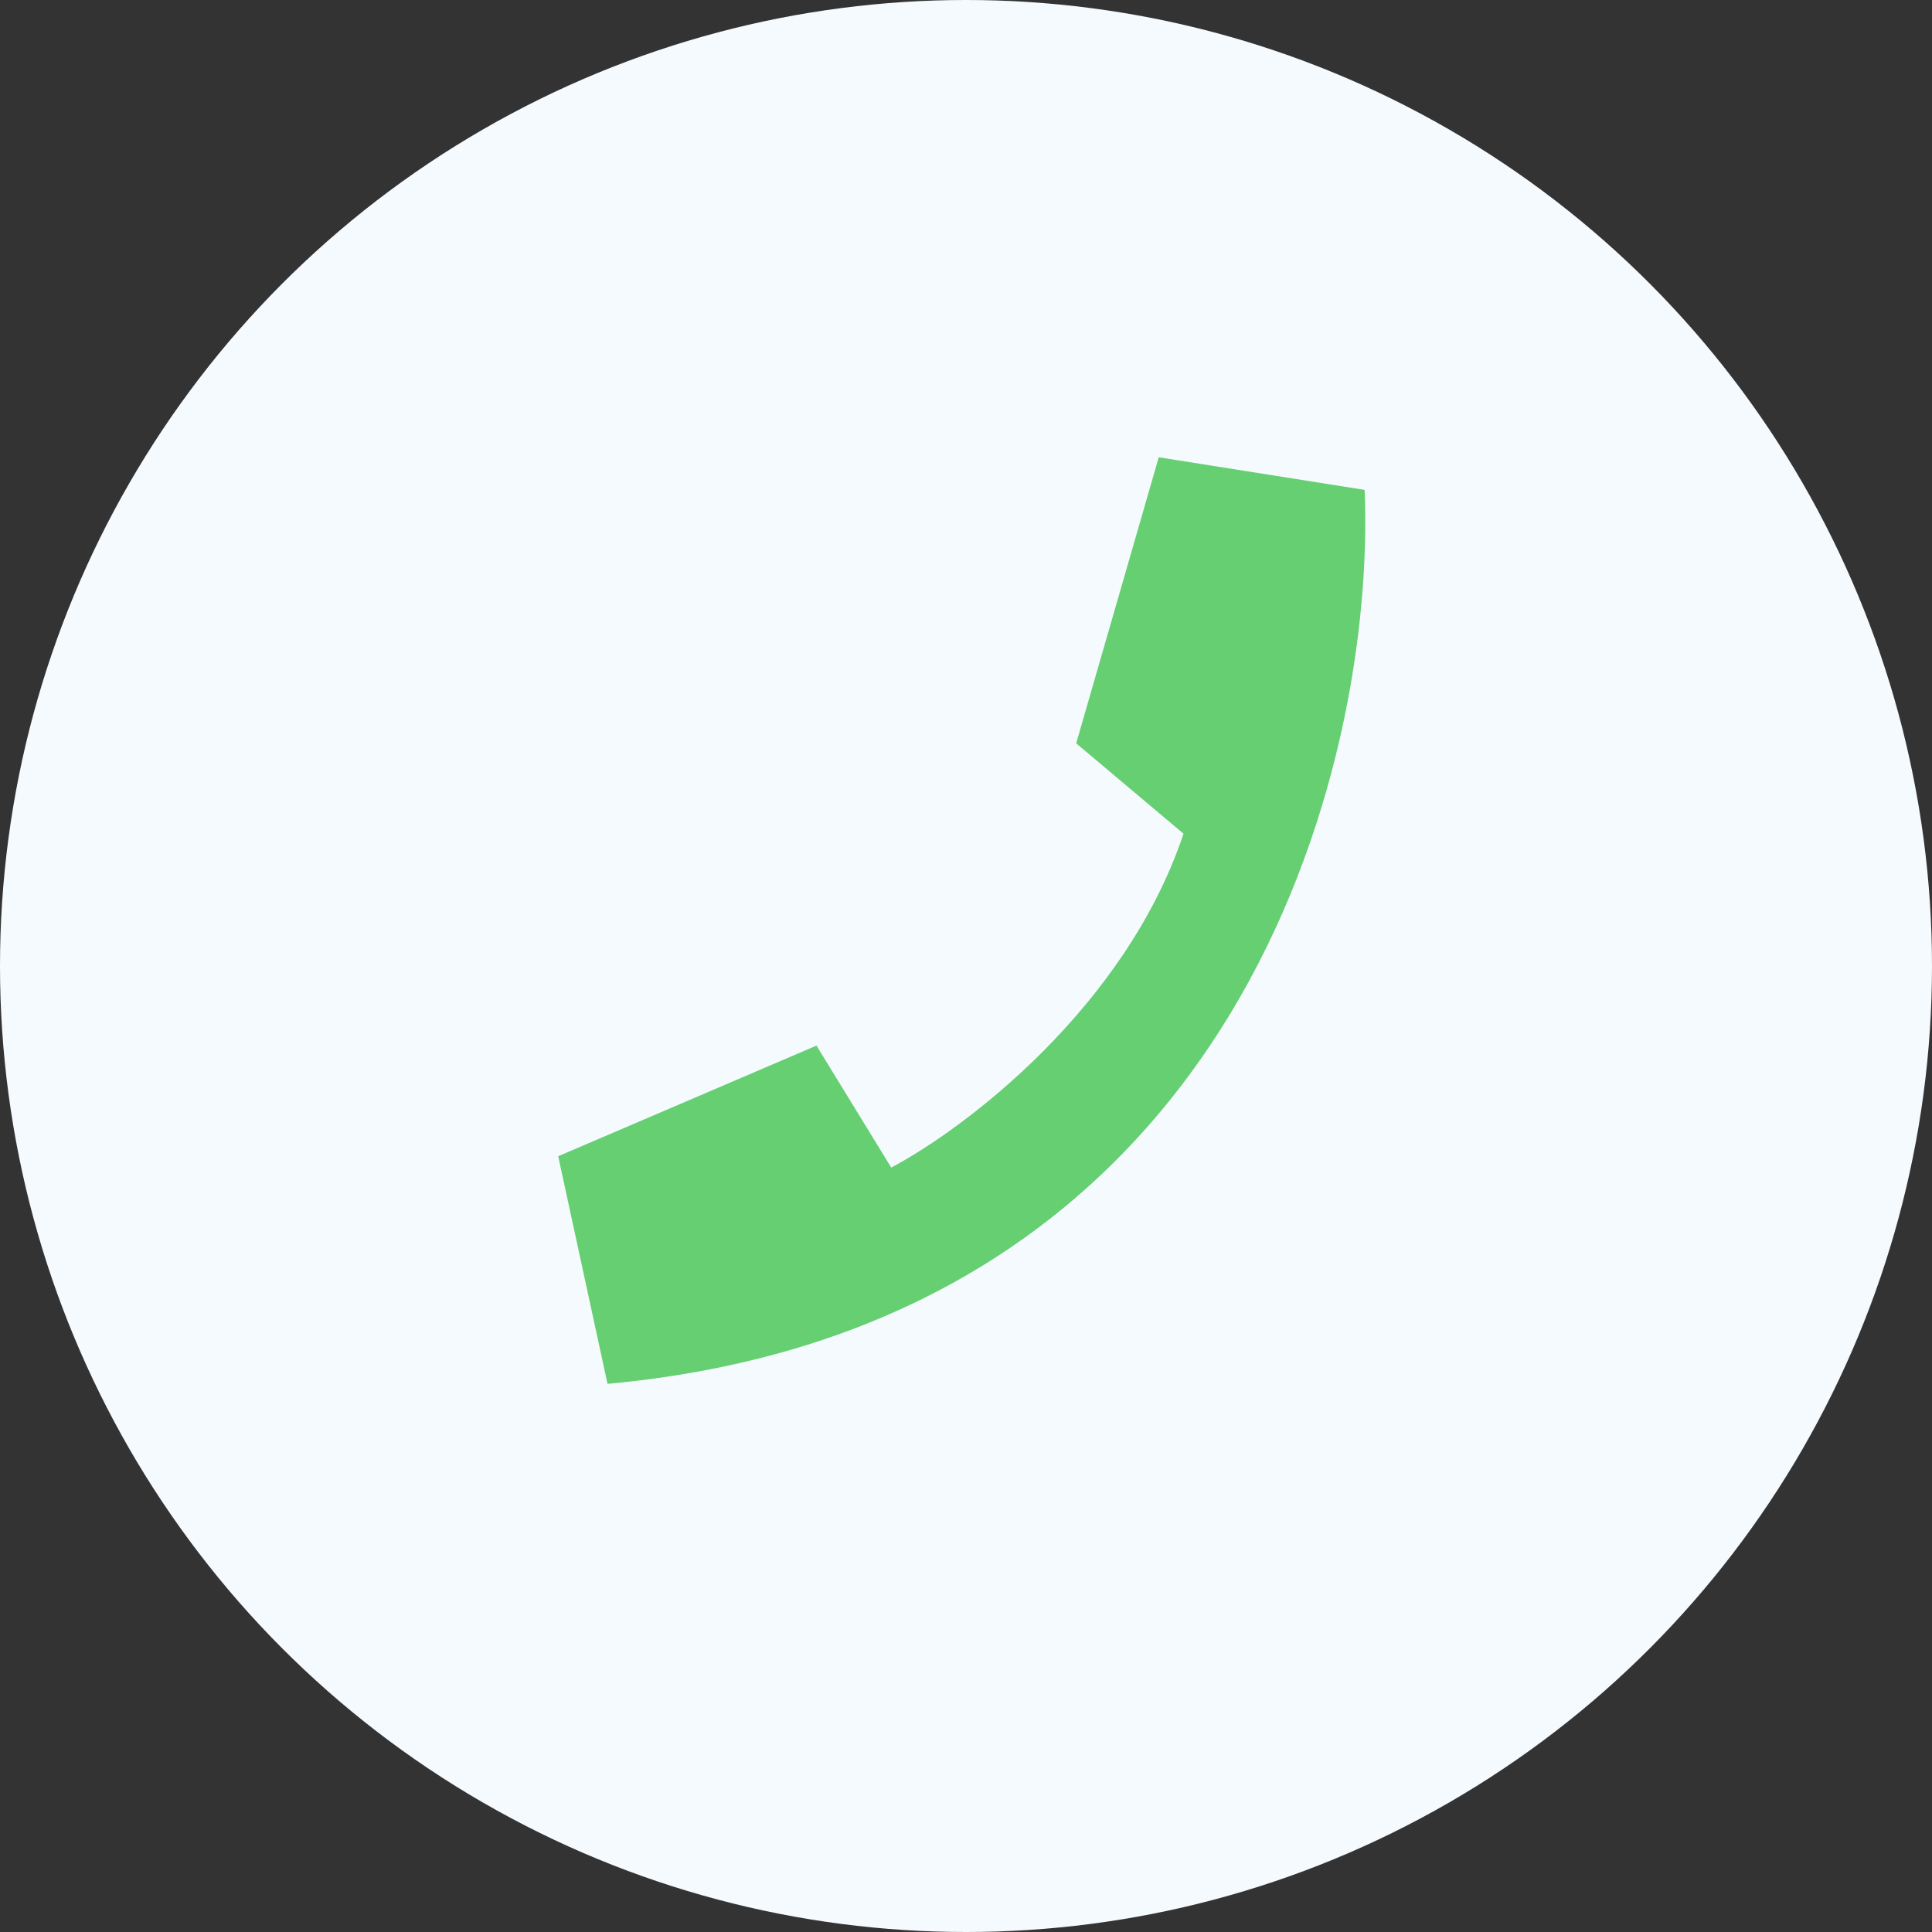 <svg width="64" height="64" fill="none" xmlns="http://www.w3.org/2000/svg"><rect width="100%" height="100%" fill="#333333" stroke="none"/><circle cx="32" cy="32" r="32" fill="#F5FAFF"/><path d="M39.206 27.617c-1.933 5.774-7.26 9.78-9.683 11.06l-2.476-4.04-8.556 3.665 1.634 7.54c20.977-1.929 25.46-20.546 25.08-29.614l-6.82-1.08-2.735 9.476 3.556 2.993Z" fill="#65CF71"/></svg>